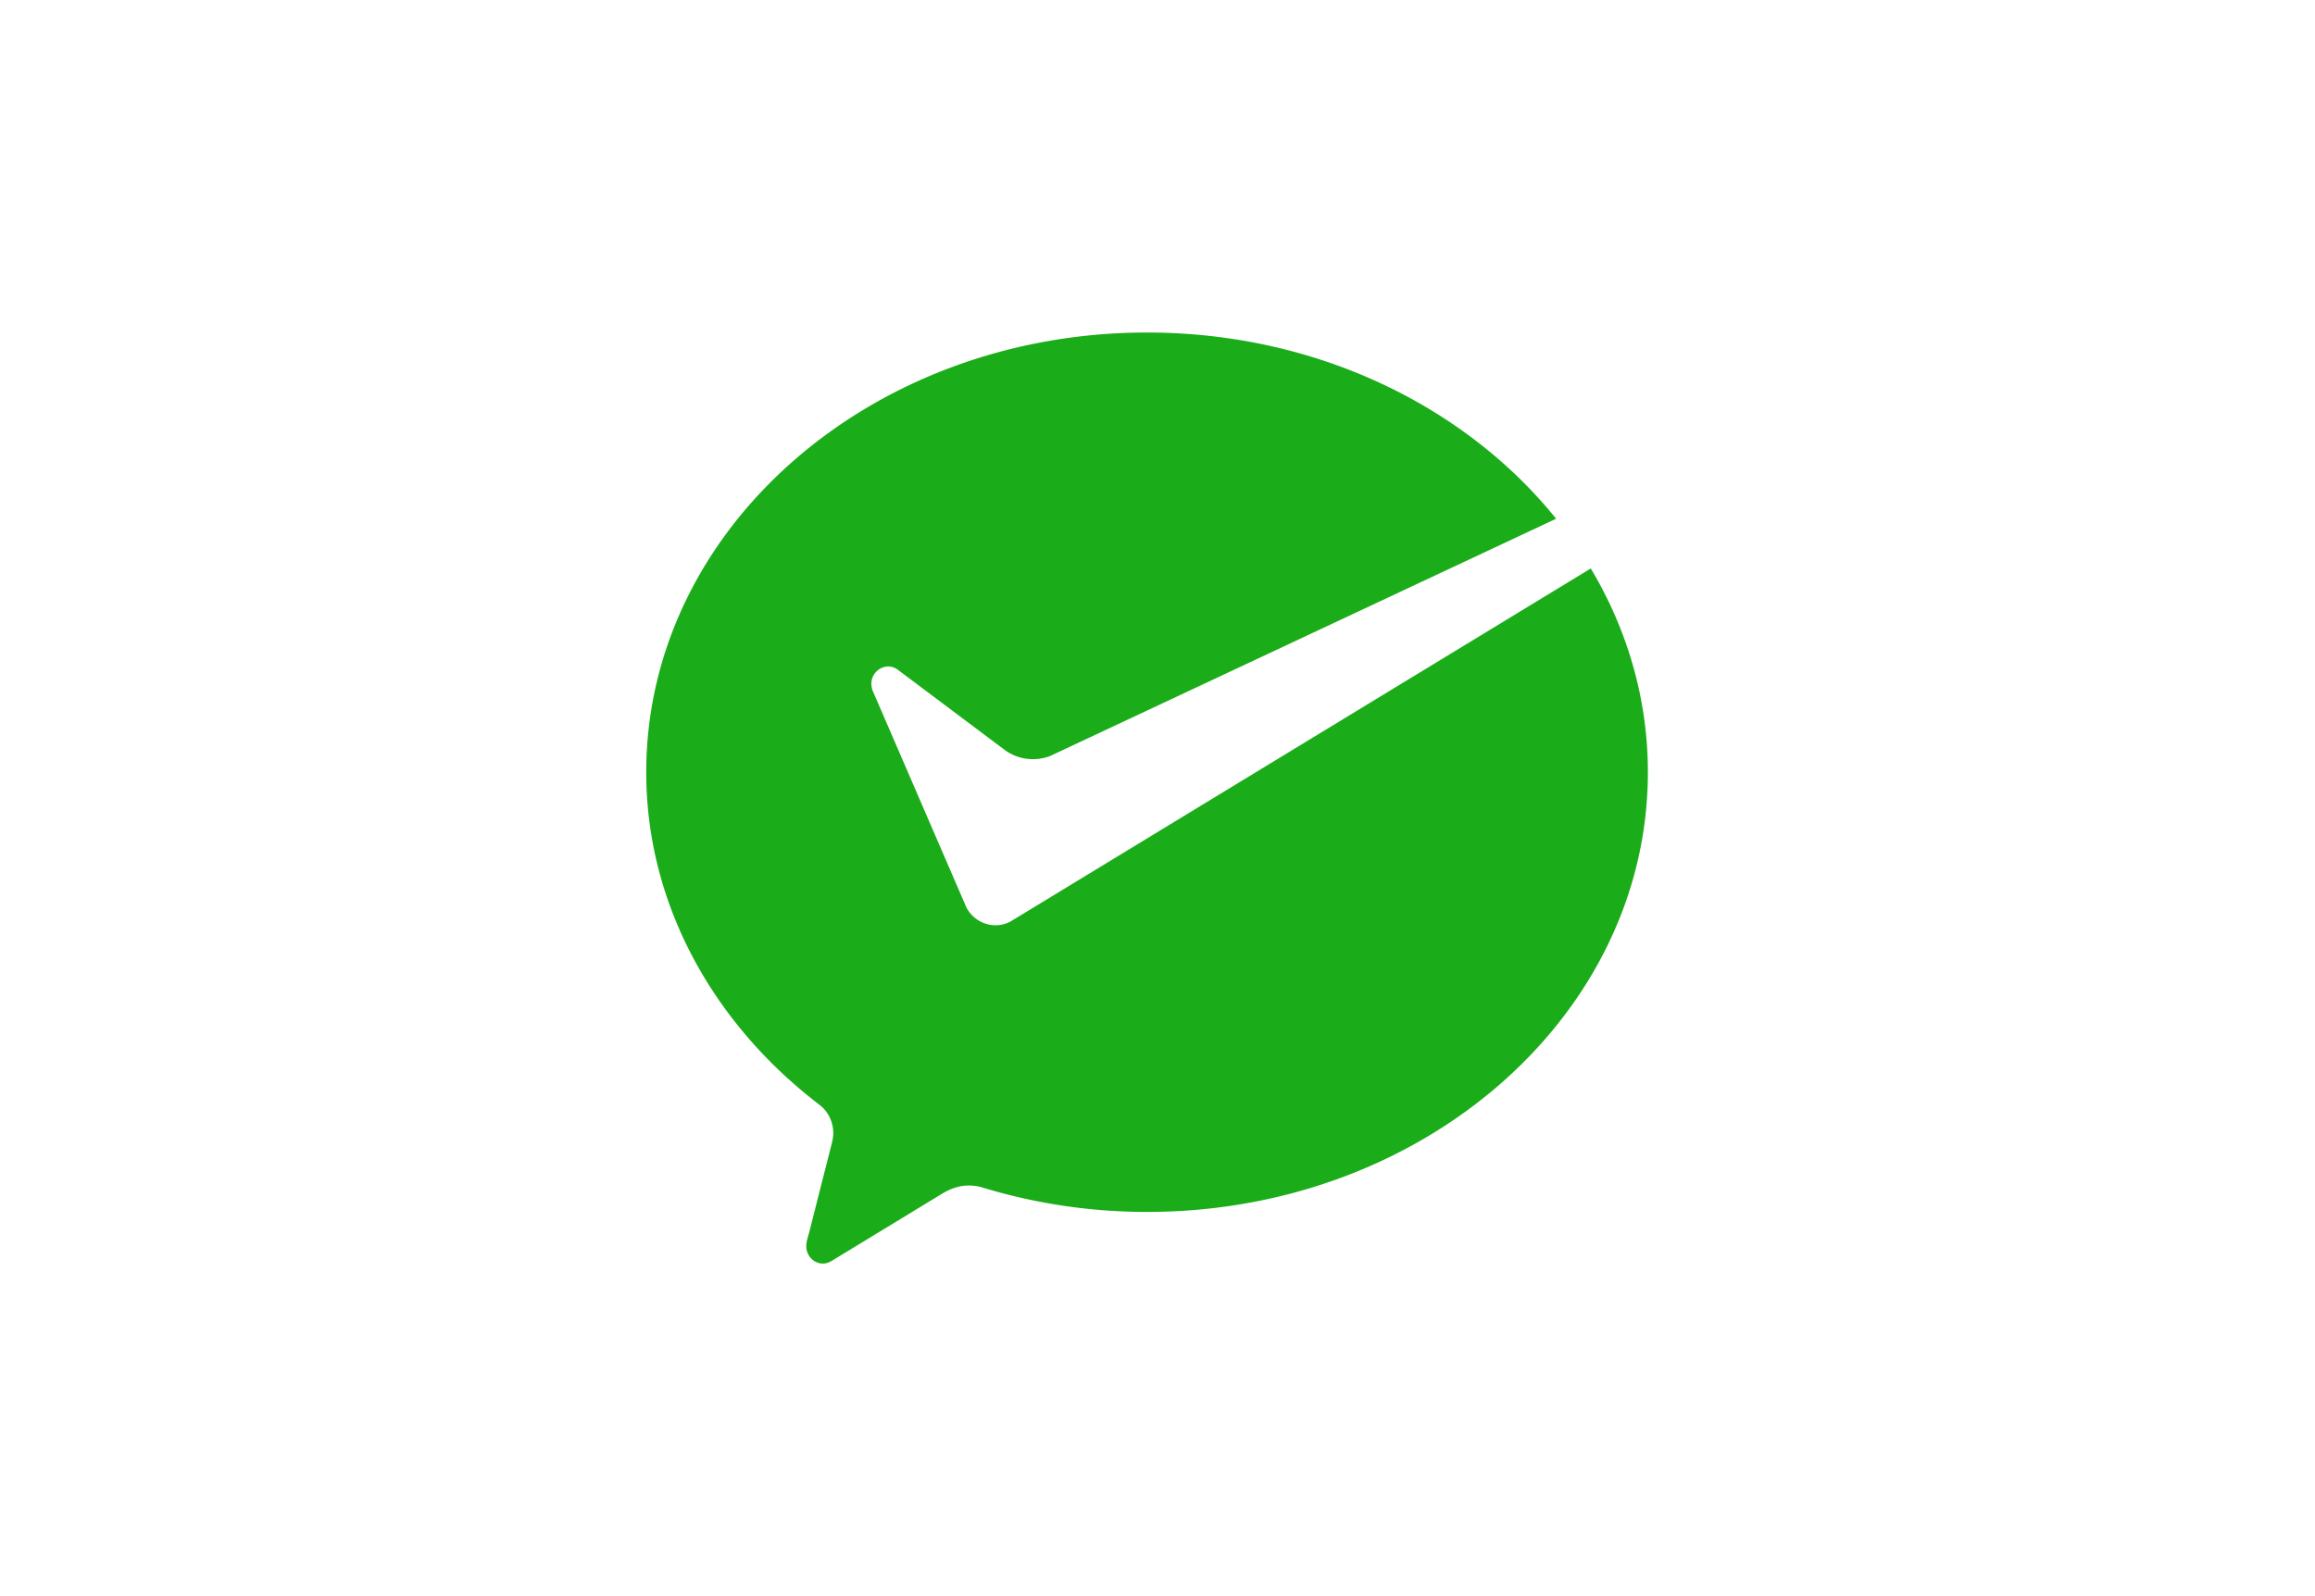 <svg width="58" height="40" fill="none" xmlns="http://www.w3.org/2000/svg"><path d="M25.317 23.093a.797.797 0 0 1-.376.095.83.83 0 0 1-.73-.45l-.055-.127-2.284-5.283a.48.48 0 0 1-.04-.186.43.43 0 0 1 .418-.44c.094 0 .18.032.25.087l2.696 2.023a1.203 1.203 0 0 0 1.114.134L38.987 13c-2.272-2.822-6.014-4.667-10.25-4.667-6.93 0-12.546 4.934-12.546 11.02 0 3.32 1.69 6.309 4.335 8.33.212.159.351.421.351.717 0 .098-.02.187-.044.28l-.565 2.224c-.027.104-.068.213-.068.322 0 .243.187.44.419.44.09 0 .165-.035.241-.081l2.747-1.672c.207-.125.425-.203.667-.203.128 0 .252.02.368.058 1.282.389 2.664.604 4.096.604 6.93 0 12.548-4.933 12.548-11.02 0-1.843-.519-3.579-1.43-5.106L25.41 23.037l-.092.056Z" fill="#1AAD19"/></svg>